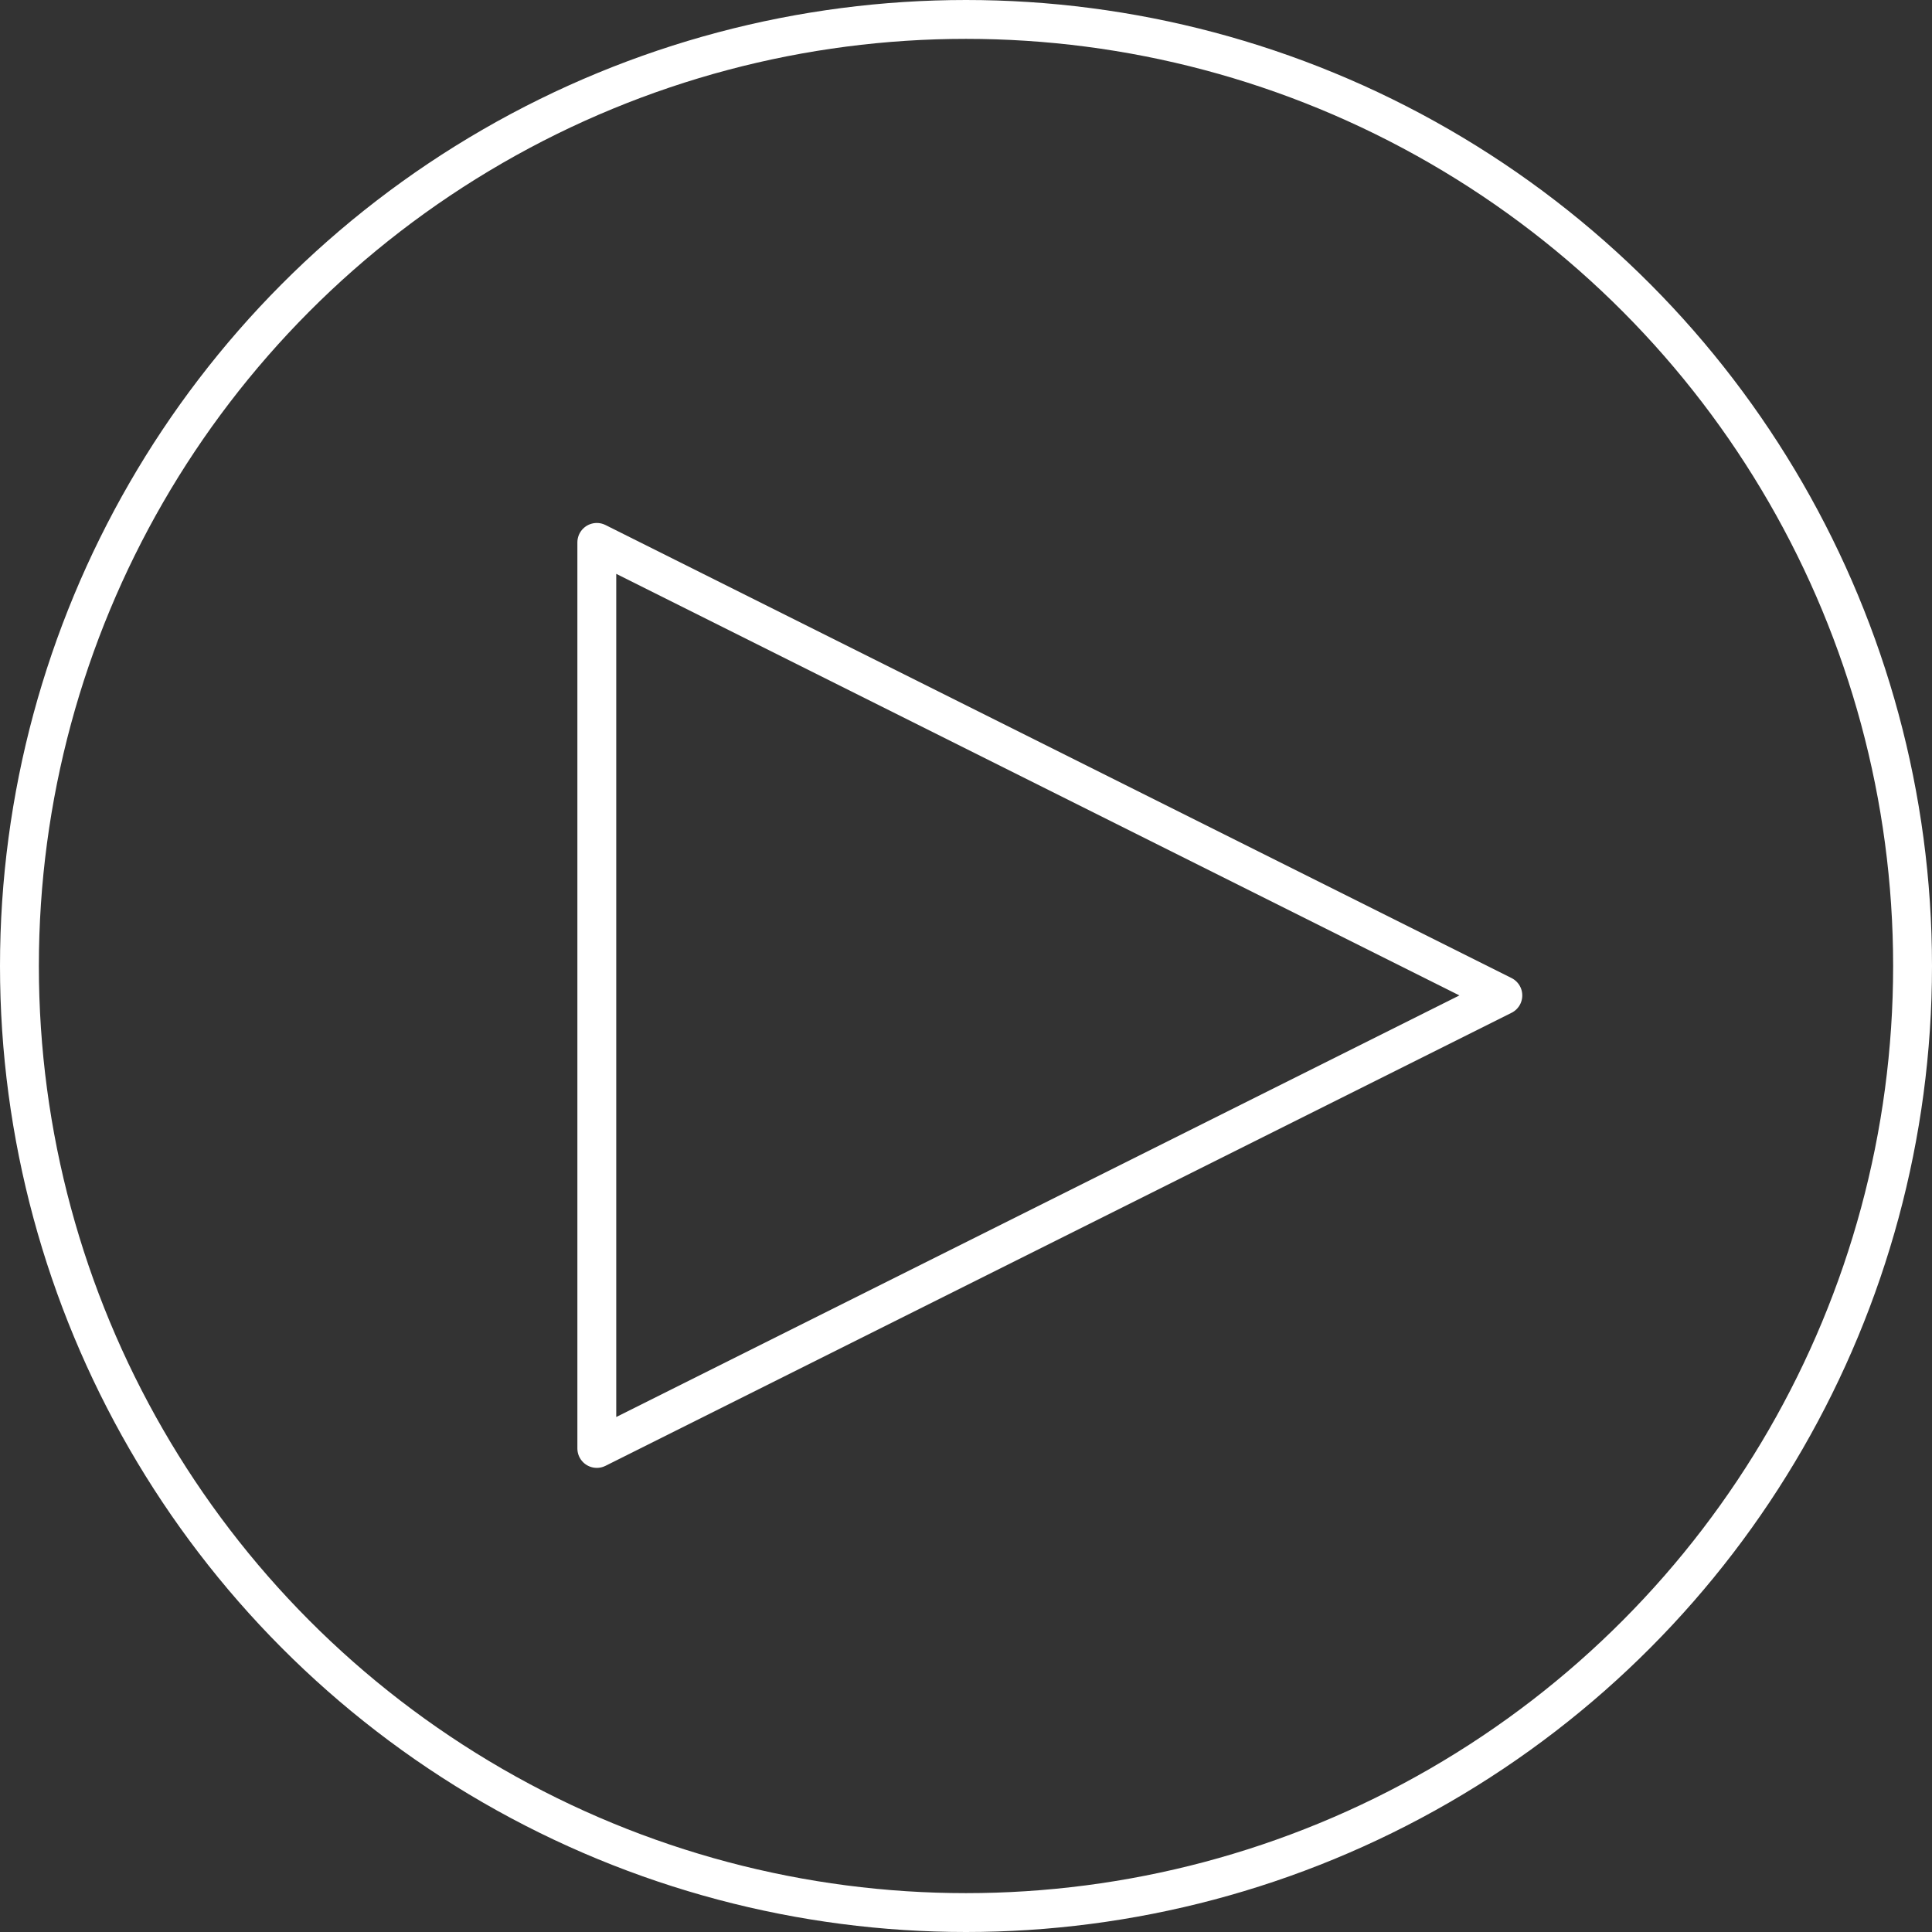 <svg xmlns="http://www.w3.org/2000/svg" viewBox="0 0 348 348"><rect x="0" y="0" width="348" height="348" fill="#333333" stroke="none"/><defs><style>.cls-1{fill:none;stroke:#fff;stroke-linecap:round;stroke-linejoin:round;stroke-width:7px;}</style></defs><title>enterprise-site-icon-video-white</title><g id="Layer_2" data-name="Layer 2"><g id="Layer_1-2" data-name="Layer 1"><g id="Whitepaper"><polygon class="cls-1" points="107.5 97.7 270.7 179.3 107.5 260.9 107.5 97.7"/><circle class="cls-1" cx="174" cy="174" r="170.5"/></g></g></g></svg>